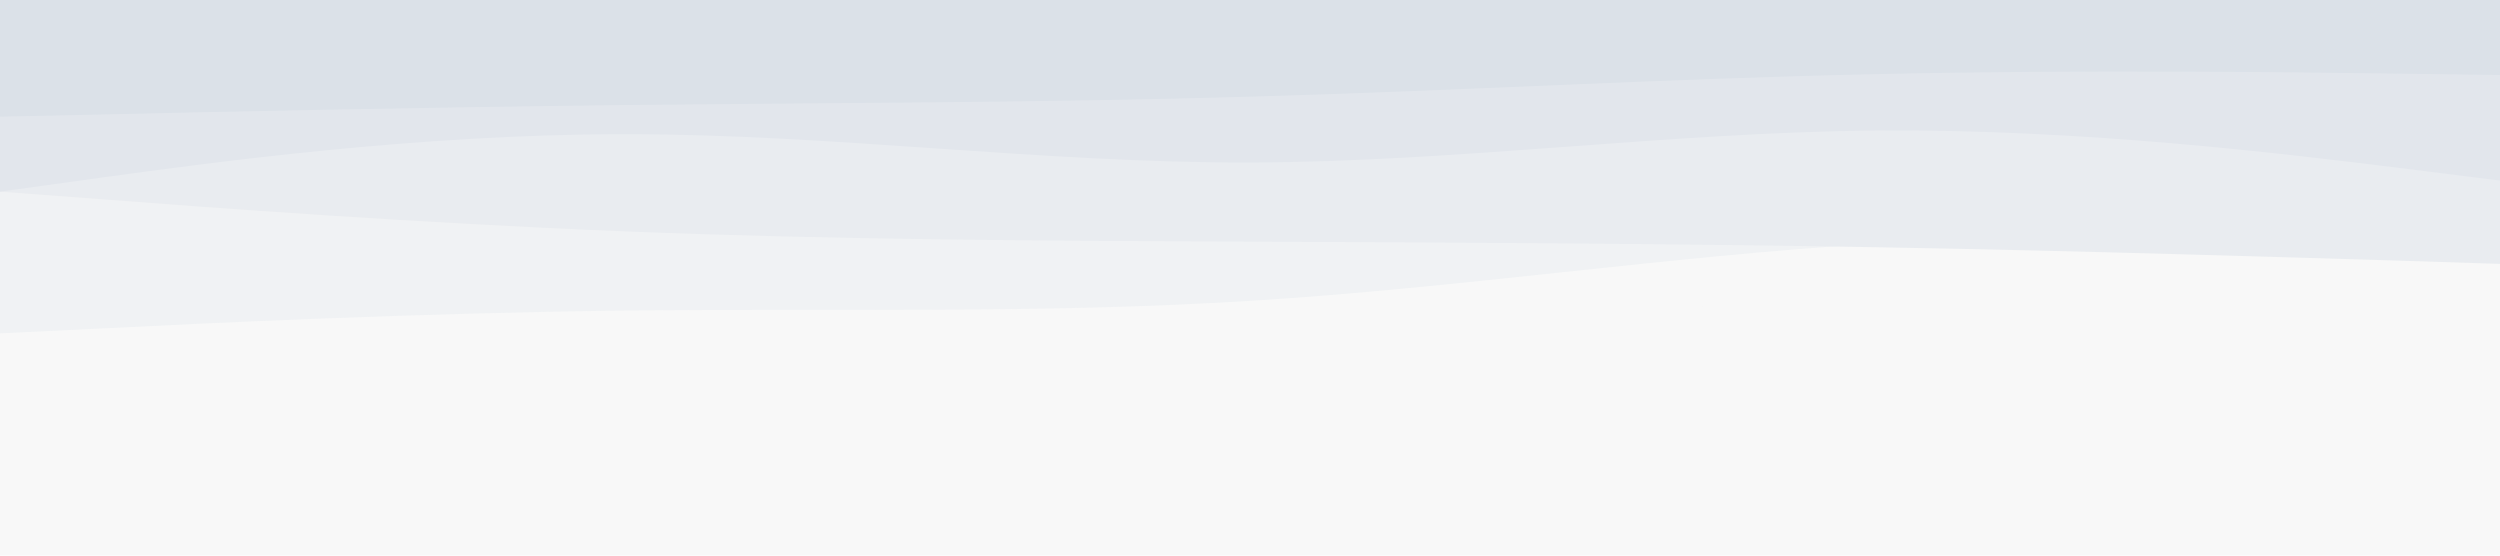 <svg id="visual" viewBox="0 0 900 200" width="900" height="200" xmlns="http://www.w3.org/2000/svg" xmlns:xlink="http://www.w3.org/1999/xlink" version="1.1"><rect x="0" y="0" width="900" height="200" fill="#f8f8f8"></rect><path d="M0 108L37.5 105.8C75 103.7 150 99.3 225 99.3C300 99.3 375 103.7 450 106C525 108.3 600 108.7 675 113.2C750 117.7 825 126.3 862.5 130.7L900 135L900 0L862.5 0C825 0 750 0 675 0C600 0 525 0 450 0C375 0 300 0 225 0C150 0 75 0 37.5 0L0 0Z" fill="#f8f8f8"></path><path d="M0 120L37.5 118.2C75 116.3 150 112.7 225 111.8C300 111 375 113 450 108.3C525 103.7 600 92.3 675 87.7C750 83 825 85 862.5 86L900 87L900 0L862.5 0C825 0 750 0 675 0C600 0 525 0 450 0C375 0 300 0 225 0C150 0 75 0 37.5 0L0 0Z" fill="#f0f2f4"></path><path d="M0 69L37.5 71.8C75 74.7 150 80.3 225 83.3C300 86.3 375 86.7 450 87C525 87.3 600 87.7 675 89C750 90.3 825 92.7 862.5 93.8L900 95L900 0L862.5 0C825 0 750 0 675 0C600 0 525 0 450 0C375 0 300 0 225 0C150 0 75 0 37.5 0L0 0Z" fill="#e9ecf0"></path><path d="M0 69L37.5 63.8C75 58.7 150 48.3 225 48.3C300 48.3 375 58.7 450 58.5C525 58.3 600 47.7 675 47C750 46.3 825 55.7 862.5 60.3L900 65L900 0L862.5 0C825 0 750 0 675 0C600 0 525 0 450 0C375 0 300 0 225 0C150 0 75 0 37.5 0L0 0Z" fill="#e2e6ec"></path><path d="M0 42L37.5 41.2C75 40.3 150 38.7 225 37.8C300 37 375 37 450 34.8C525 32.7 600 28.3 675 26.7C750 25 825 26 862.5 26.5L900 27L900 0L862.5 0C825 0 750 0 675 0C600 0 525 0 450 0C375 0 300 0 225 0C150 0 75 0 37.5 0L0 0Z" fill="#dbe1e8"></path></svg>